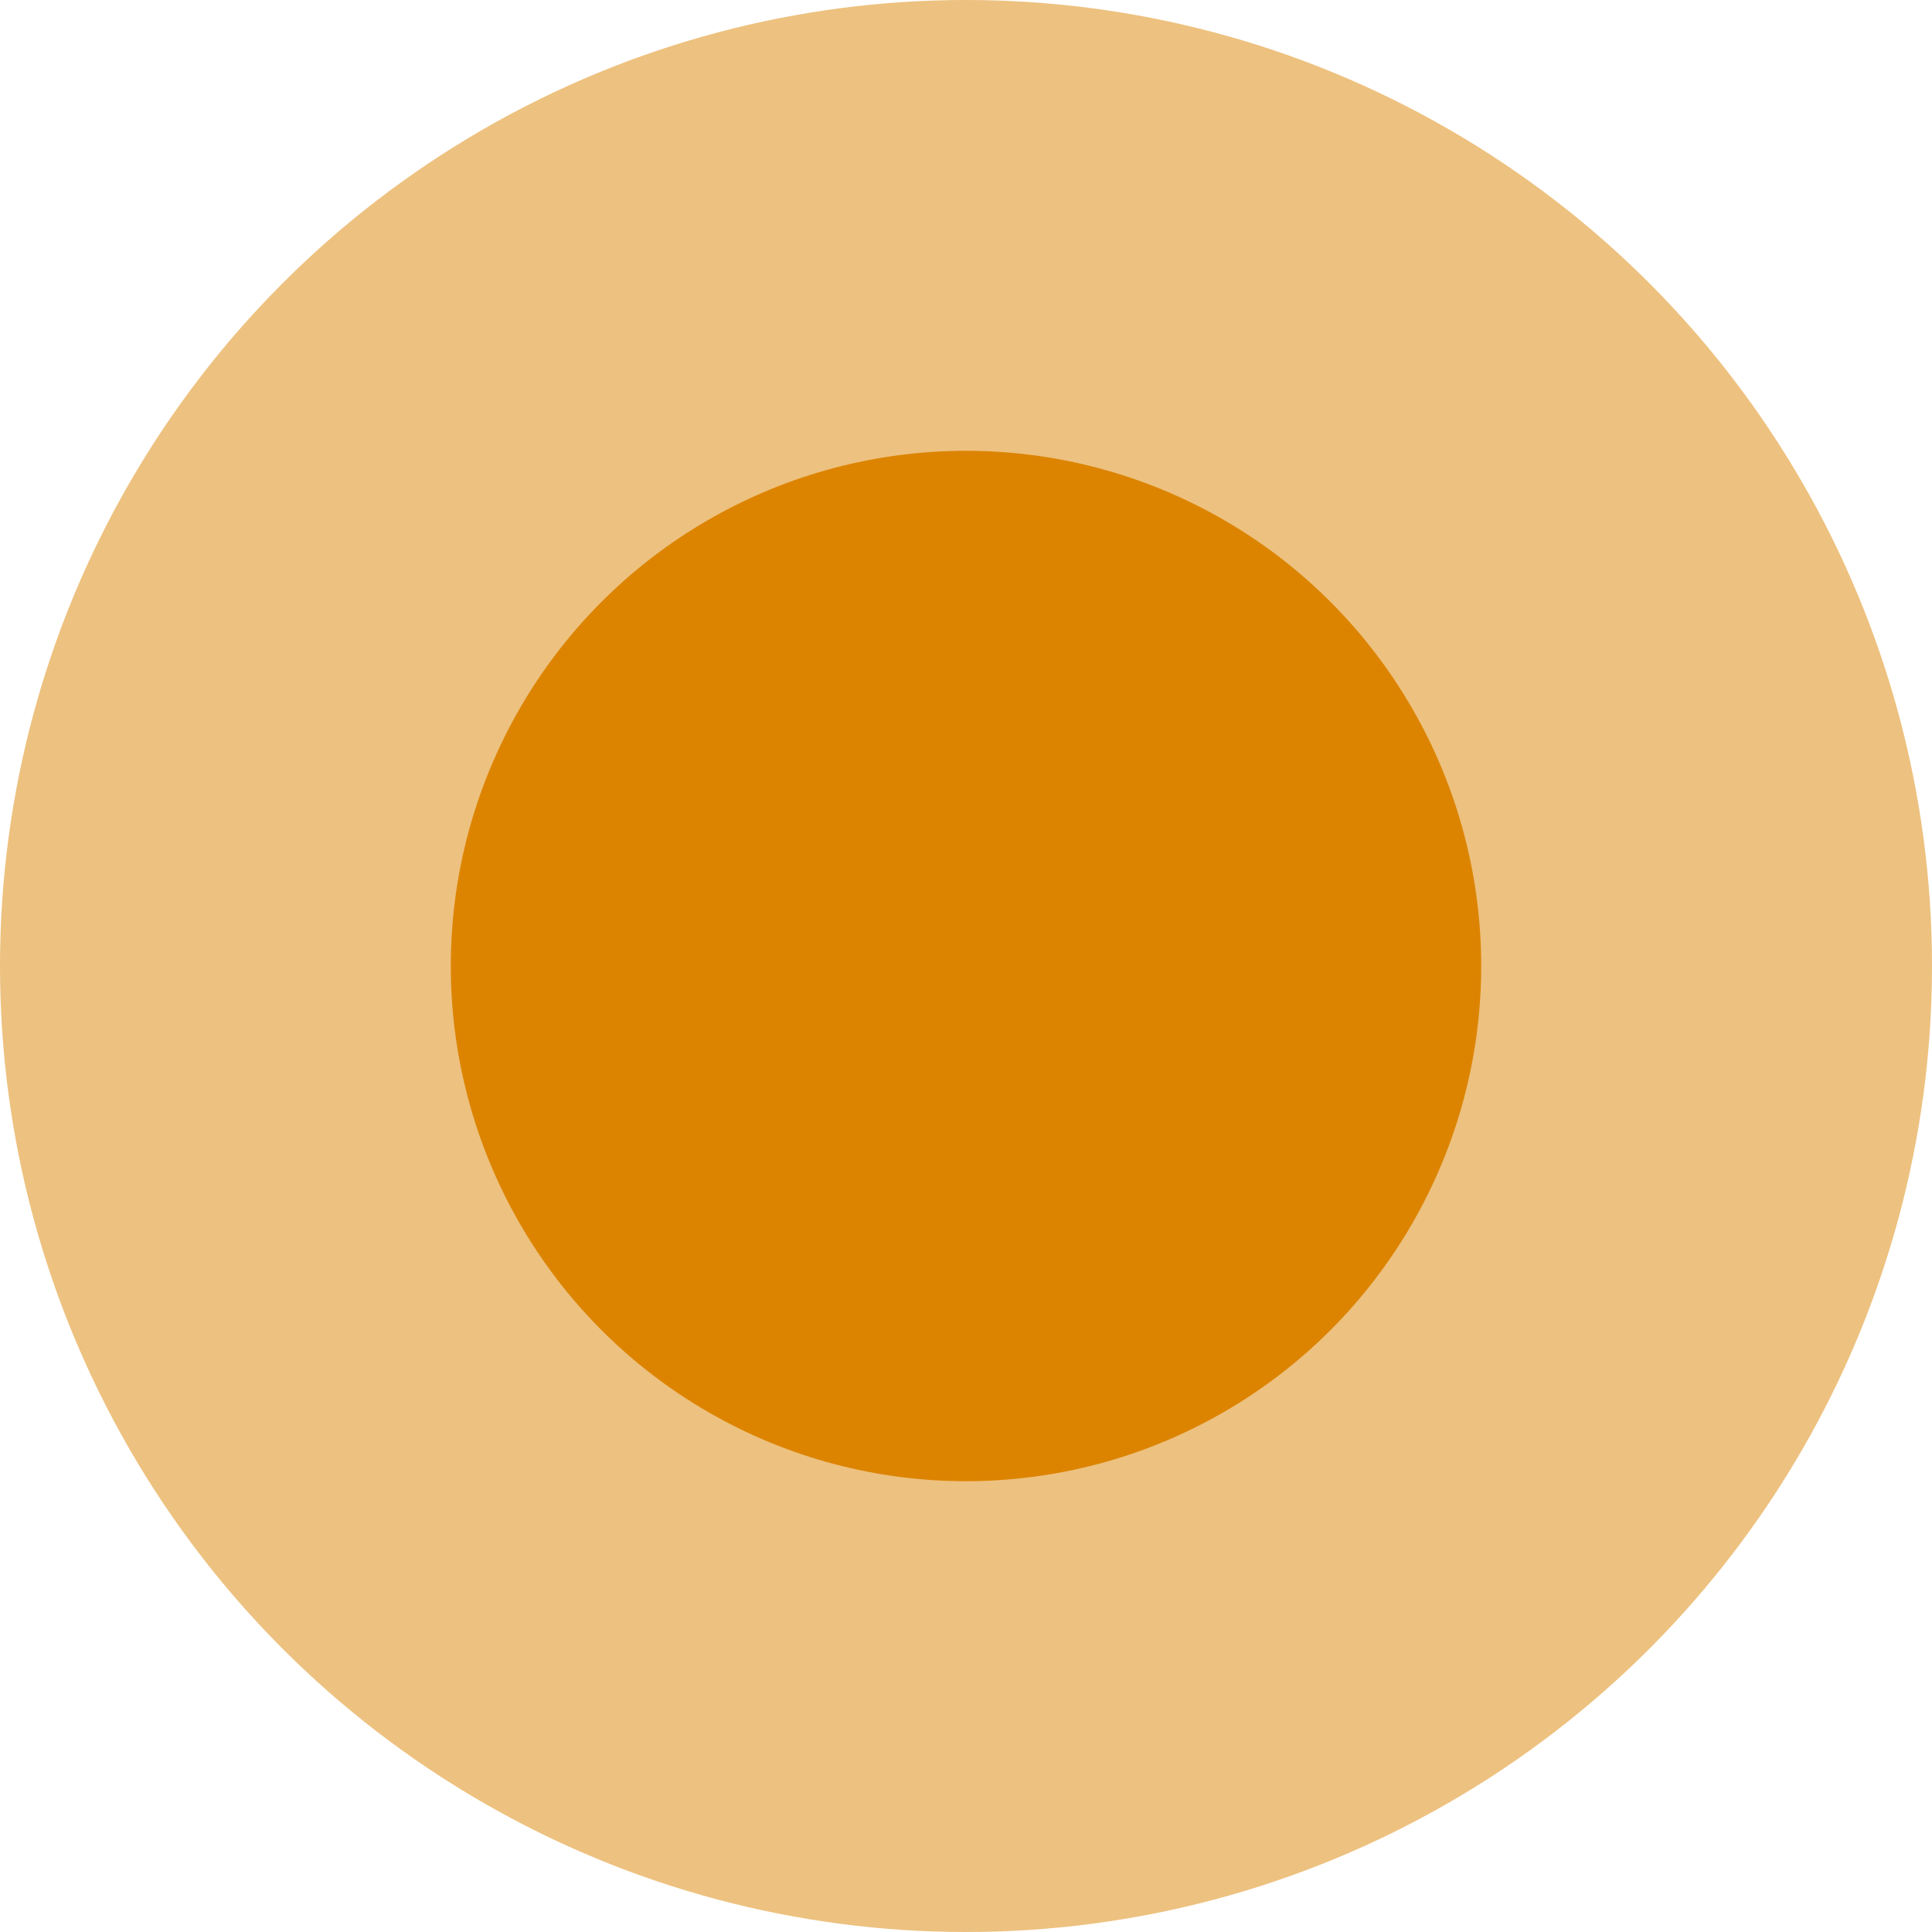 <svg xmlns="http://www.w3.org/2000/svg" viewBox="0 0 30 30"><defs><style>.cls-1,.cls-2{fill:#dc8400;}.cls-1{opacity:0.5;}</style></defs><g id="Layer_2" data-name="Layer 2"><g id="Layer_1-2" data-name="Layer 1"><circle class="cls-1" cx="15" cy="15" r="15"/><circle class="cls-2" cx="15" cy="15" r="8"/></g></g></svg>